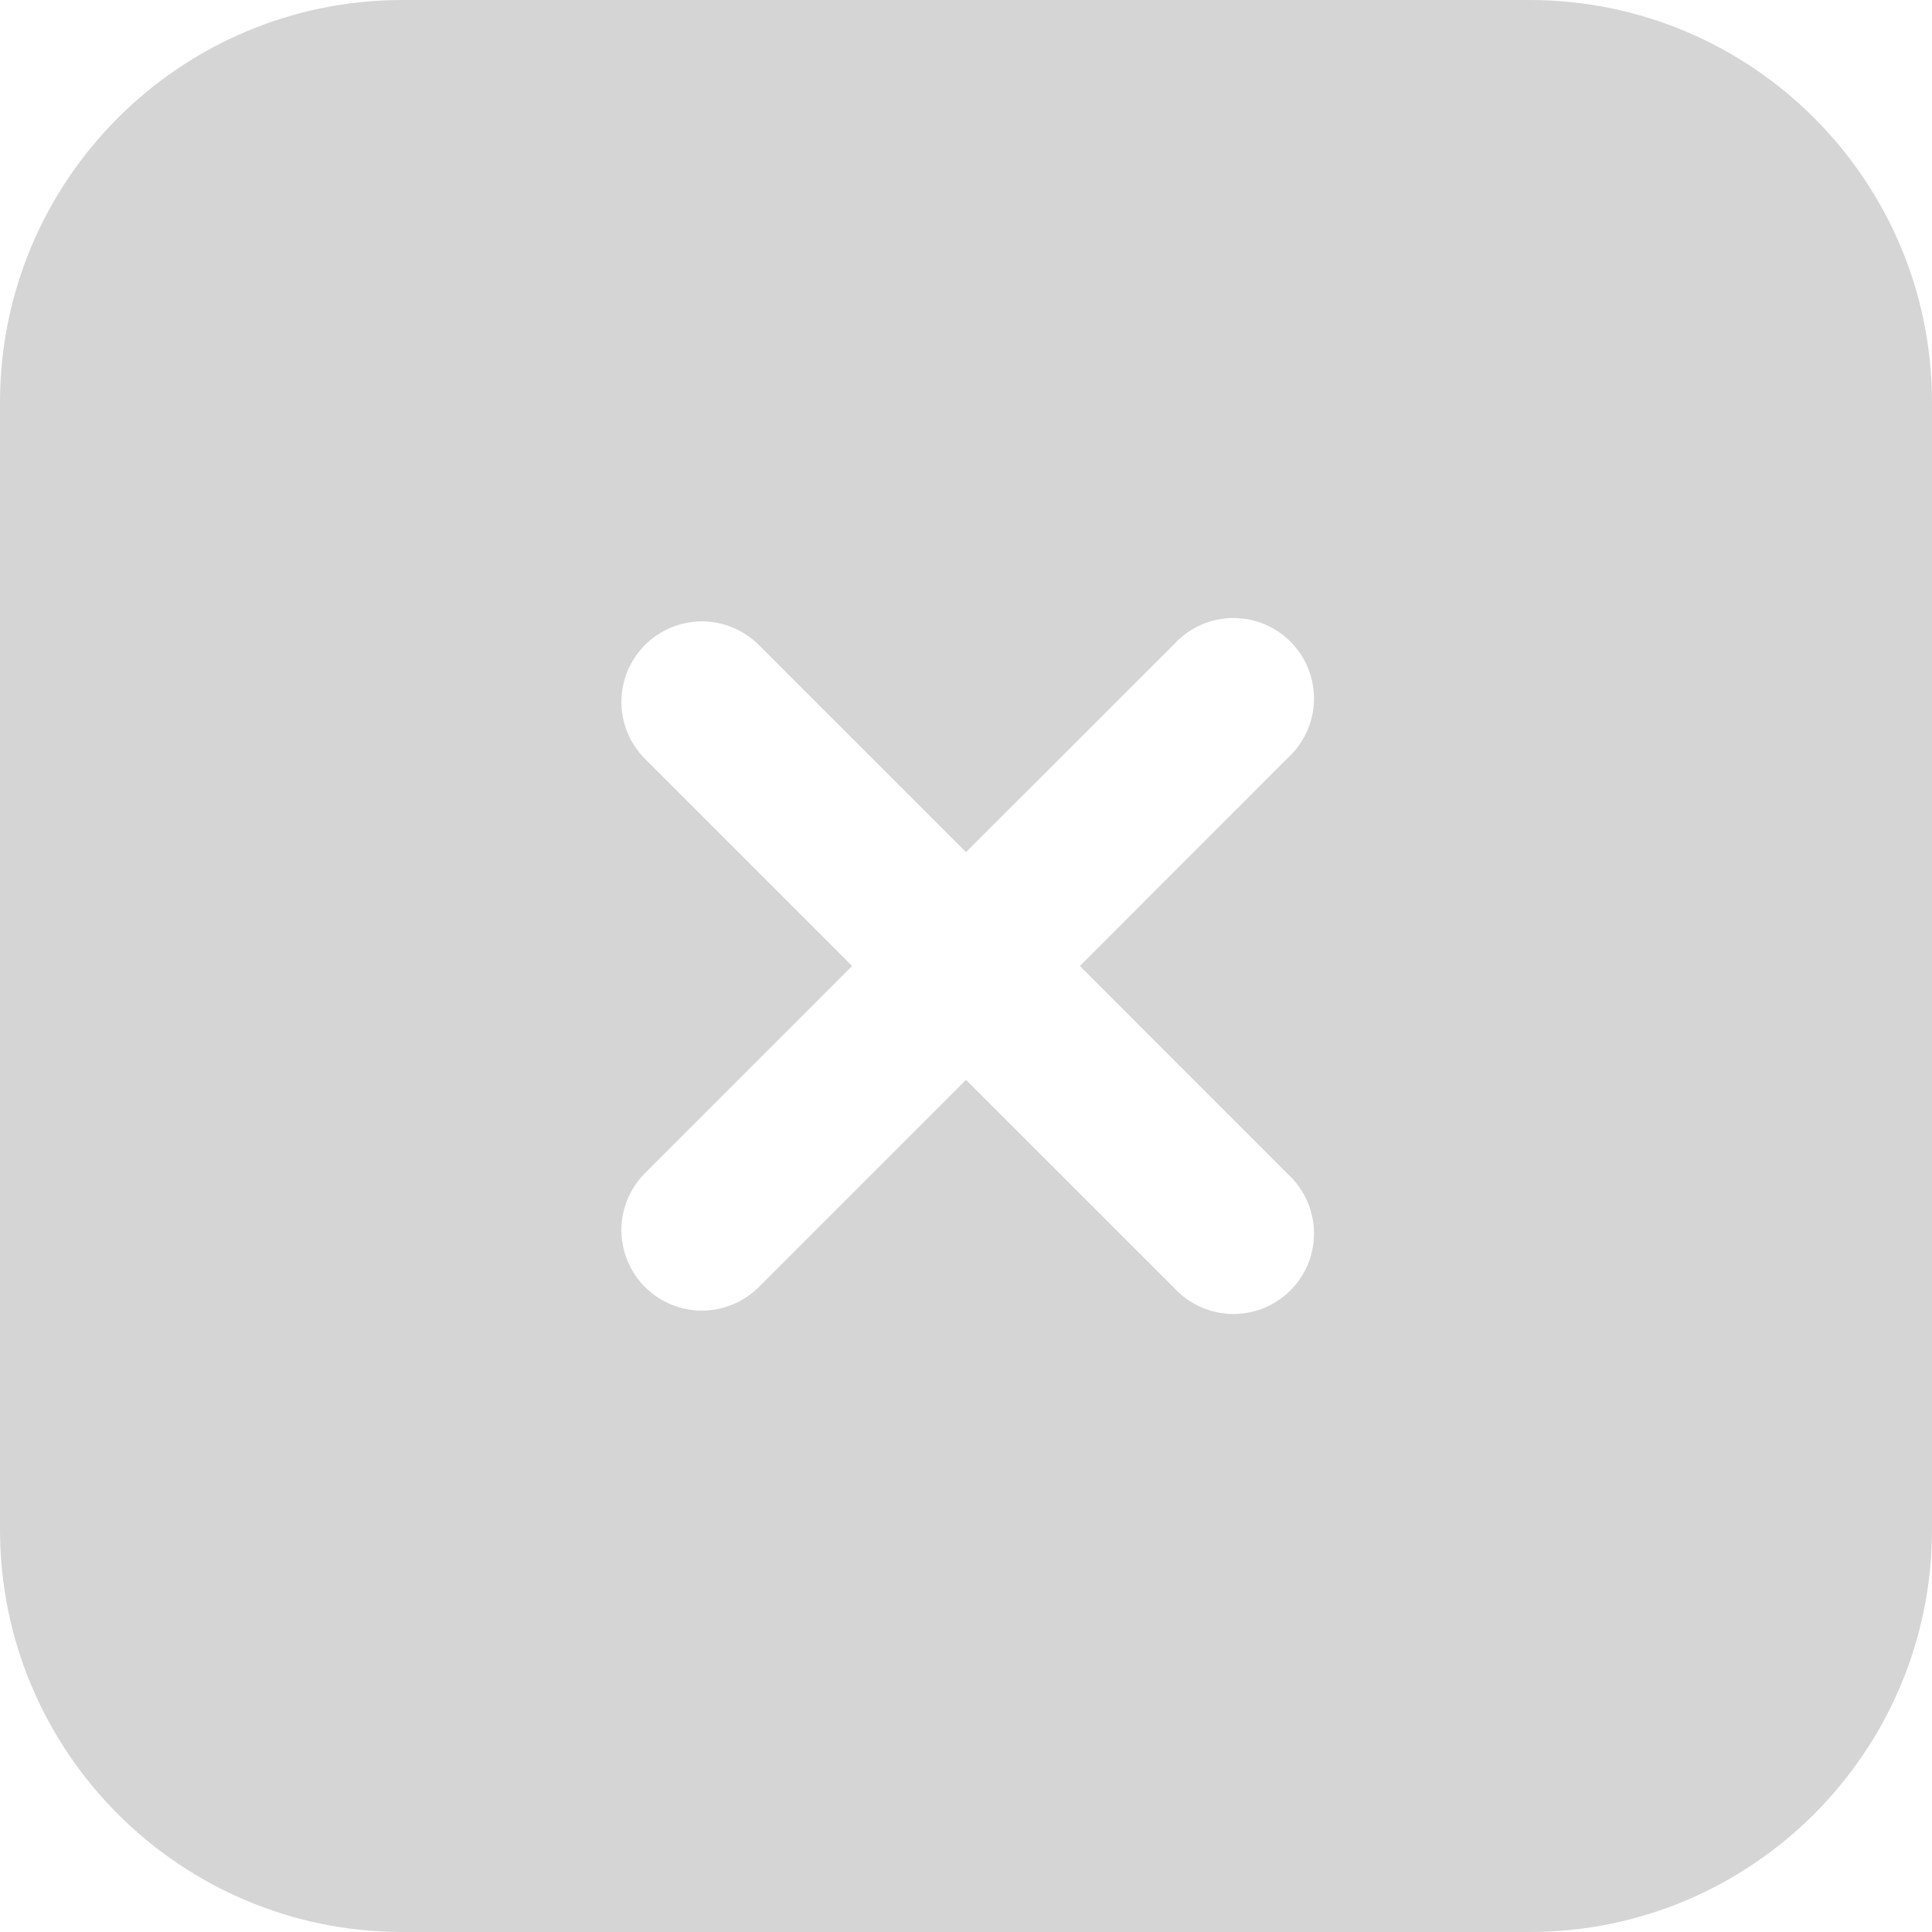 
<svg width="24" height="24" viewBox="0 0 24 24" fill="none" xmlns="http://www.w3.org/2000/svg">
    <path fill-rule="evenodd" clip-rule="evenodd" d="M0 5C0 2.239 2.239 0 5 0H12H19C21.761 0 24 2.239 24 5V11.995C24 11.997 24 11.998 24 12C24 12.004 24 12.008 24 12.012V19C24 21.761 21.761 24 19 24H12.01C12.003 24 11.997 24 11.99 24H5C2.239 24 0 21.761 0 19V12V5ZM16.234 14.912C16.179 14.789 16.099 14.678 16 14.587L13.414 12L16 9.413C16.099 9.322 16.179 9.211 16.234 9.088C16.29 8.966 16.32 8.833 16.323 8.698C16.325 8.563 16.301 8.429 16.251 8.304C16.2 8.179 16.125 8.065 16.03 7.97C15.935 7.875 15.821 7.8 15.696 7.749C15.571 7.699 15.437 7.675 15.302 7.677C15.167 7.68 15.034 7.71 14.912 7.766C14.789 7.821 14.678 7.901 14.587 8L12 10.586L9.414 8C9.225 7.818 8.973 7.717 8.711 7.719C8.448 7.722 8.198 7.827 8.012 8.012C7.827 8.198 7.722 8.448 7.719 8.711C7.717 8.973 7.818 9.225 8 9.414L10.586 12L8 14.586C7.818 14.775 7.717 15.027 7.719 15.289C7.722 15.552 7.827 15.802 8.012 15.988C8.198 16.173 8.448 16.278 8.711 16.281C8.973 16.283 9.225 16.182 9.414 16L12 13.414L14.587 16C14.678 16.099 14.789 16.179 14.912 16.234C15.034 16.29 15.167 16.32 15.302 16.323C15.437 16.325 15.571 16.301 15.696 16.251C15.821 16.2 15.935 16.125 16.03 16.03C16.125 15.935 16.2 15.821 16.251 15.696C16.301 15.571 16.325 15.437 16.323 15.302C16.32 15.167 16.29 15.034 16.234 14.912Z" fill="#D5D5D5"/>
</svg>
